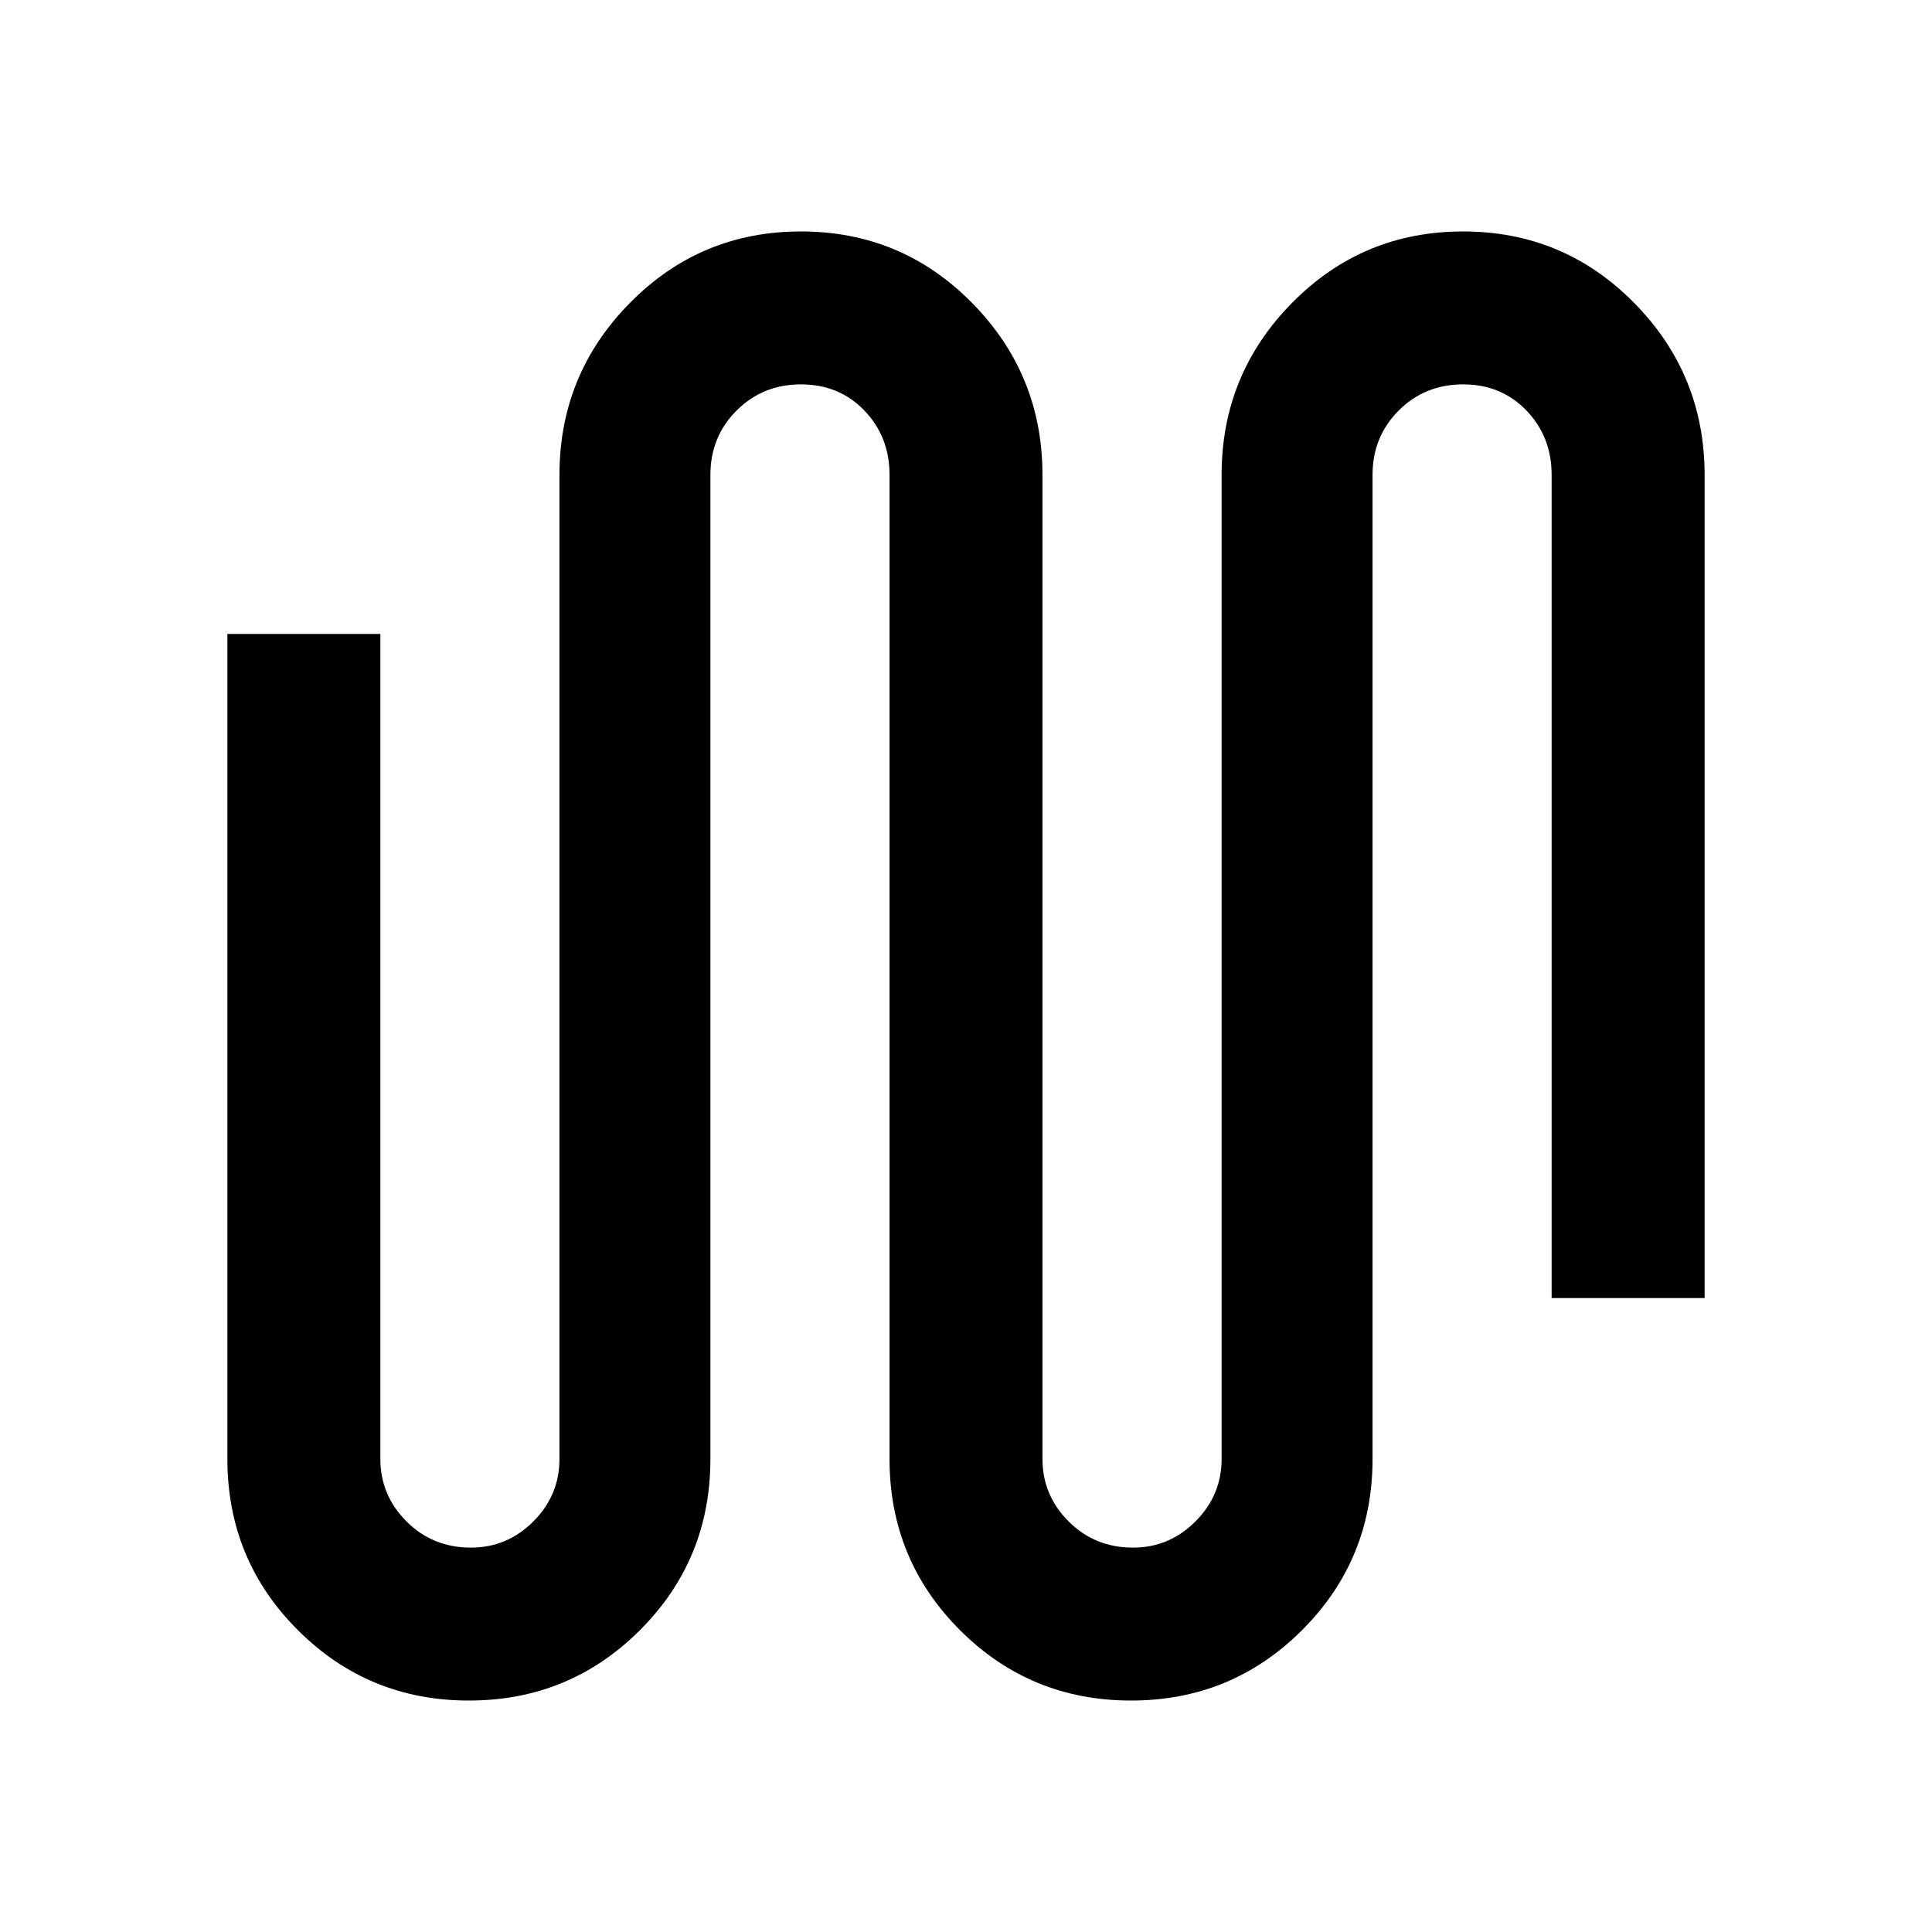 <svg xmlns="http://www.w3.org/2000/svg" height="40" width="40"><path d="M9.708 35.208q-2.083 0-3.541-1.458-1.459-1.458-1.459-3.542V13.125h3.167v17.083q0 .75.542 1.292.541.542 1.333.542.75 0 1.292-.542.541-.542.541-1.292V9.833q0-2.083 1.459-3.562 1.458-1.479 3.541-1.479 2.084 0 3.542 1.479 1.458 1.479 1.458 3.562v20.375q0 .75.542 1.292t1.333.542q.75 0 1.292-.542t.542-1.292V9.833q0-2.083 1.458-3.562 1.458-1.479 3.542-1.479 2.083 0 3.541 1.479 1.459 1.479 1.459 3.562v17.042h-3.167V9.833q0-.791-.521-1.333-.521-.542-1.312-.542-.792 0-1.334.542-.541.542-.541 1.333v20.375q0 2.084-1.459 3.542-1.458 1.458-3.541 1.458-2.084 0-3.542-1.458-1.458-1.458-1.458-3.542V9.833q0-.791-.521-1.333-.521-.542-1.313-.542-.791 0-1.333.542-.542.542-.542 1.333v20.375q0 2.084-1.458 3.542-1.458 1.458-3.542 1.458Z"/></svg>